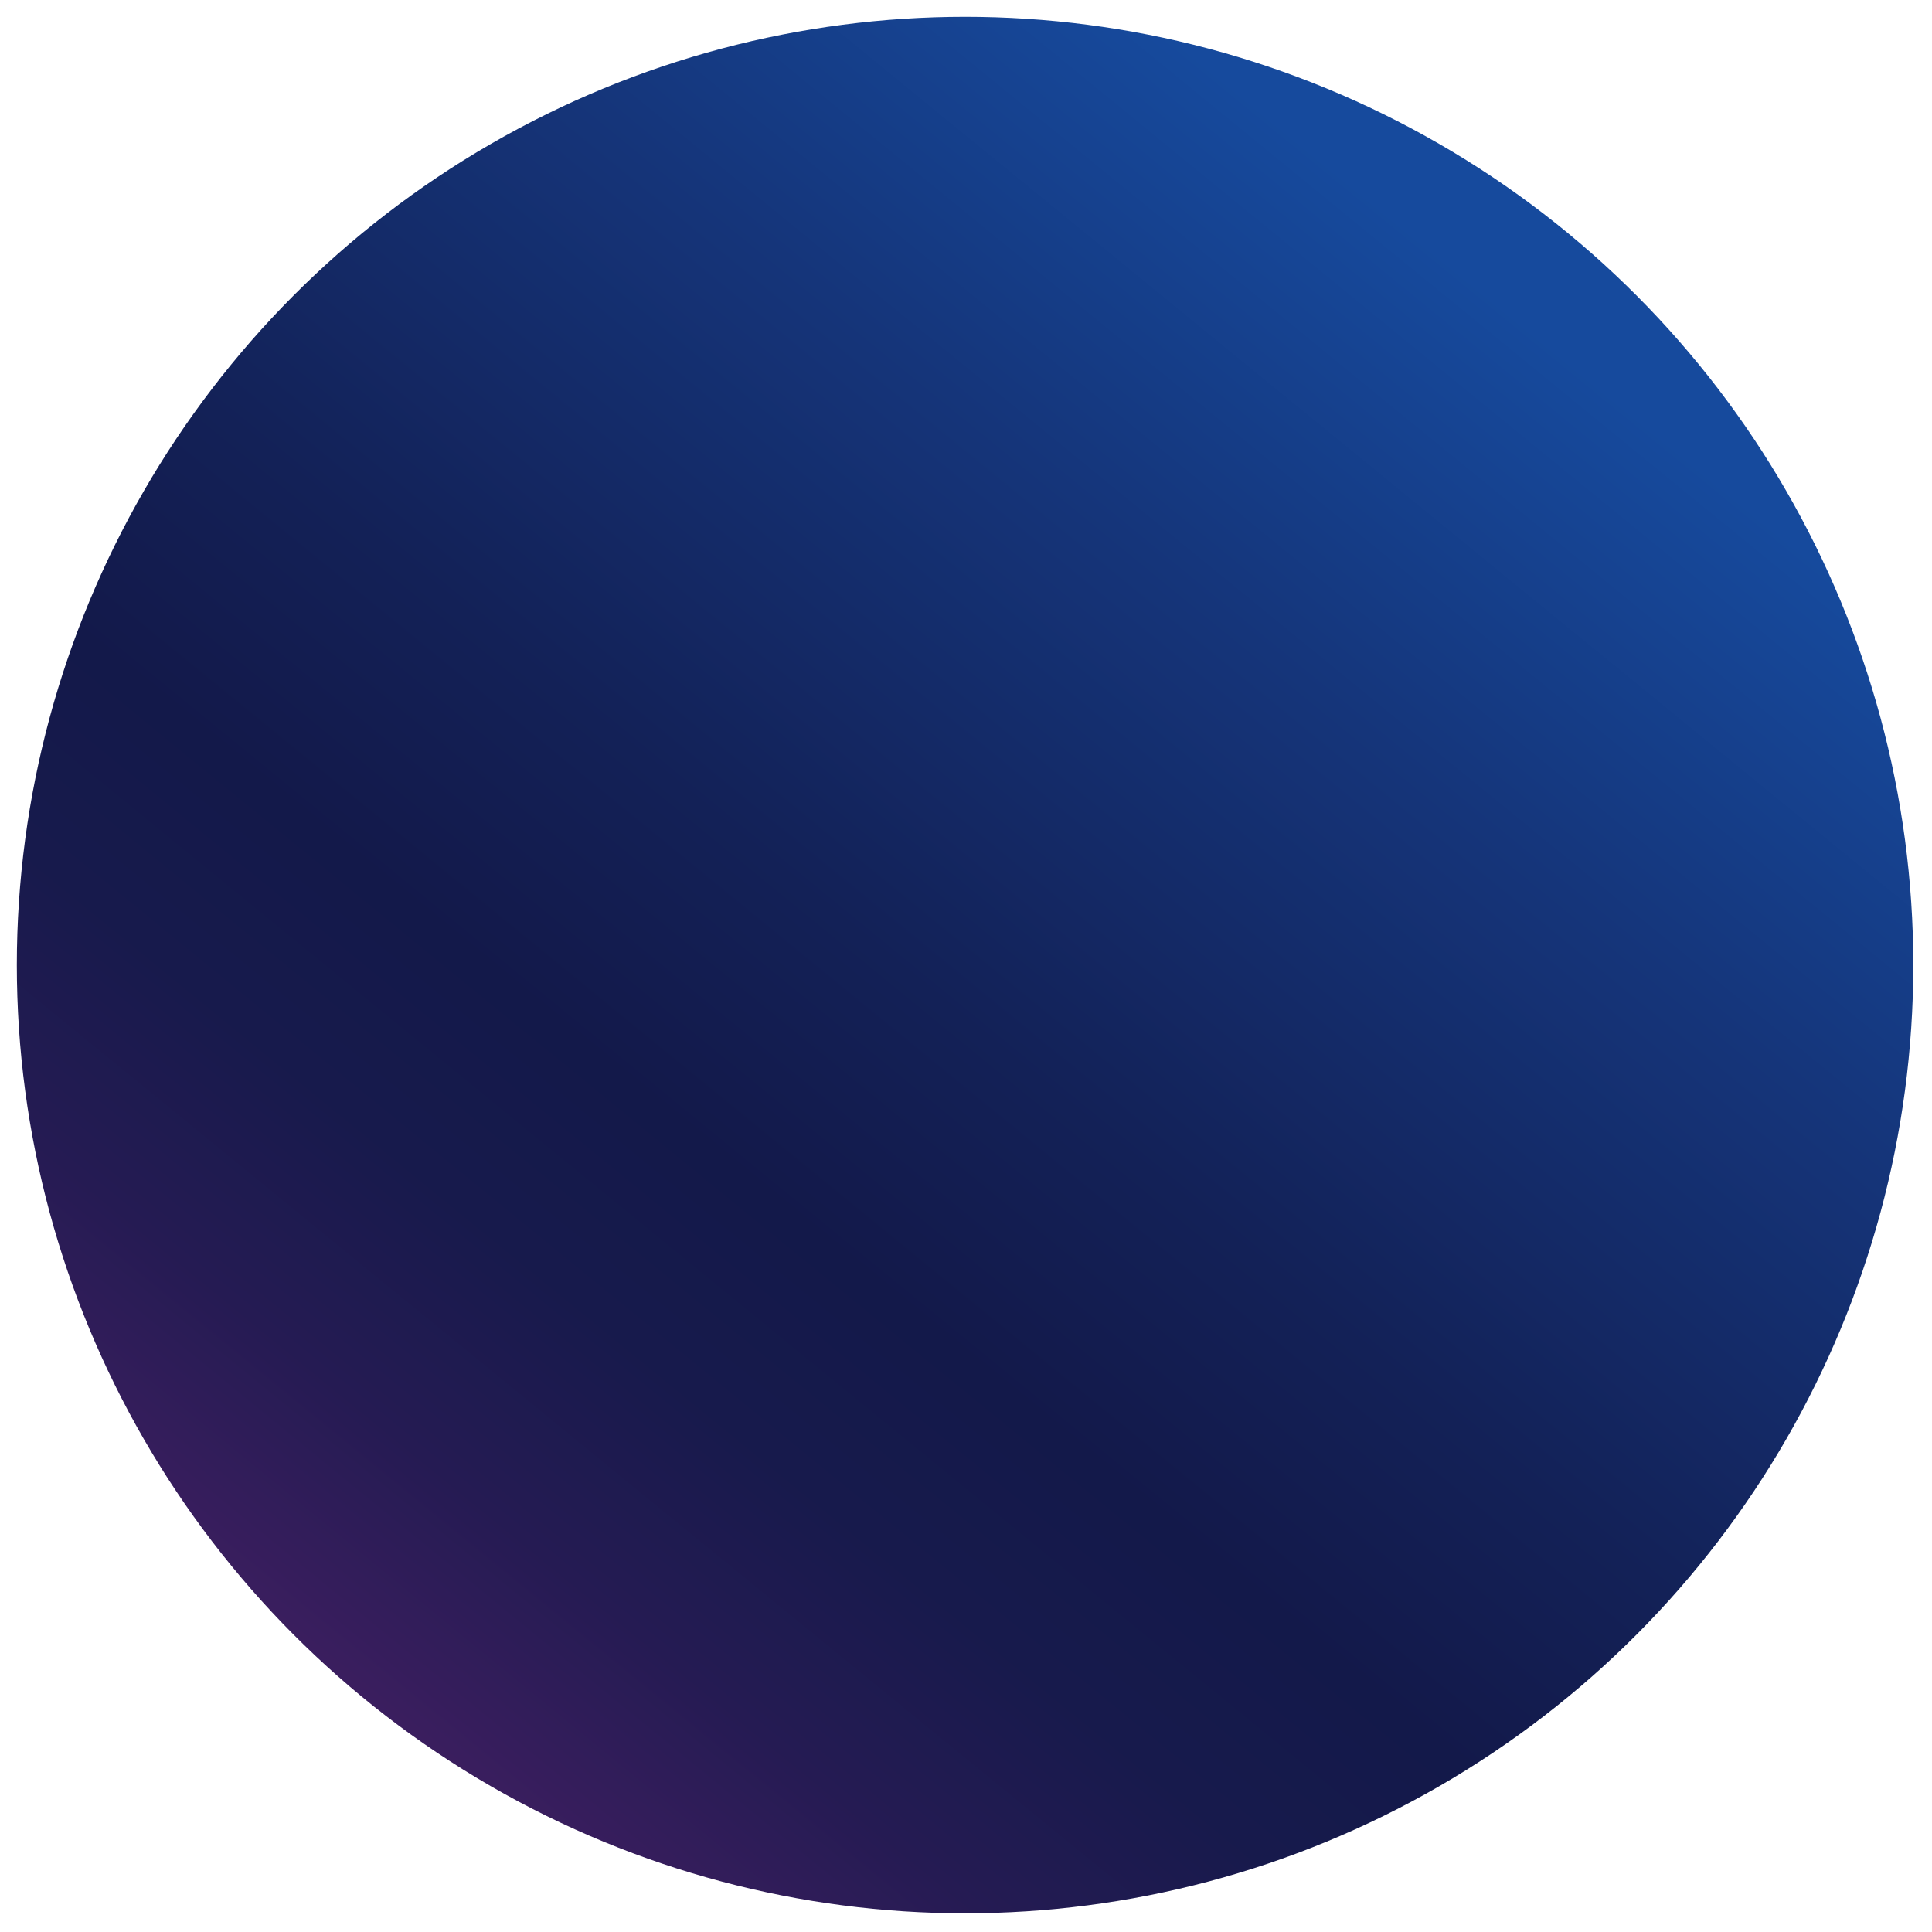 <?xml version="1.0" encoding="utf-8"?>
<!-- Generator: Adobe Illustrator 21.0.0, SVG Export Plug-In . SVG Version: 6.00 Build 0)  -->
<svg version="1.1" id="Layer_1" xmlns="http://www.w3.org/2000/svg" xmlns:xlink="http://www.w3.org/1999/xlink" x="0px" y="0px"
	 viewBox="0 0 103.3 103.3" style="enable-background:new 0 0 103.3 103.3;" xml:space="preserve">
<style type="text/css">
	.st0{fill:url(#SVGID_1_);}
</style>
<linearGradient id="SVGID_1_" gradientUnits="userSpaceOnUse" x1="17.599" y1="93.269" x2="80.448" y2="16.349">
	<stop  offset="0" style="stop-color:#411F62"/>
	<stop  offset="2.931922e-02" style="stop-color:#3B1E5F"/>
	<stop  offset="0.152" style="stop-color:#251B53"/>
	<stop  offset="0.27" style="stop-color:#171A4C"/>
	<stop  offset="0.377" style="stop-color:#13194A"/>
	<stop  offset="0.517" style="stop-color:#132157"/>
	<stop  offset="0.775" style="stop-color:#15357A"/>
	<stop  offset="1" style="stop-color:#164A9D"/>
</linearGradient>
<circle class="st0" cx="51.6" cy="51.6" r="50.7"/>
</svg>
